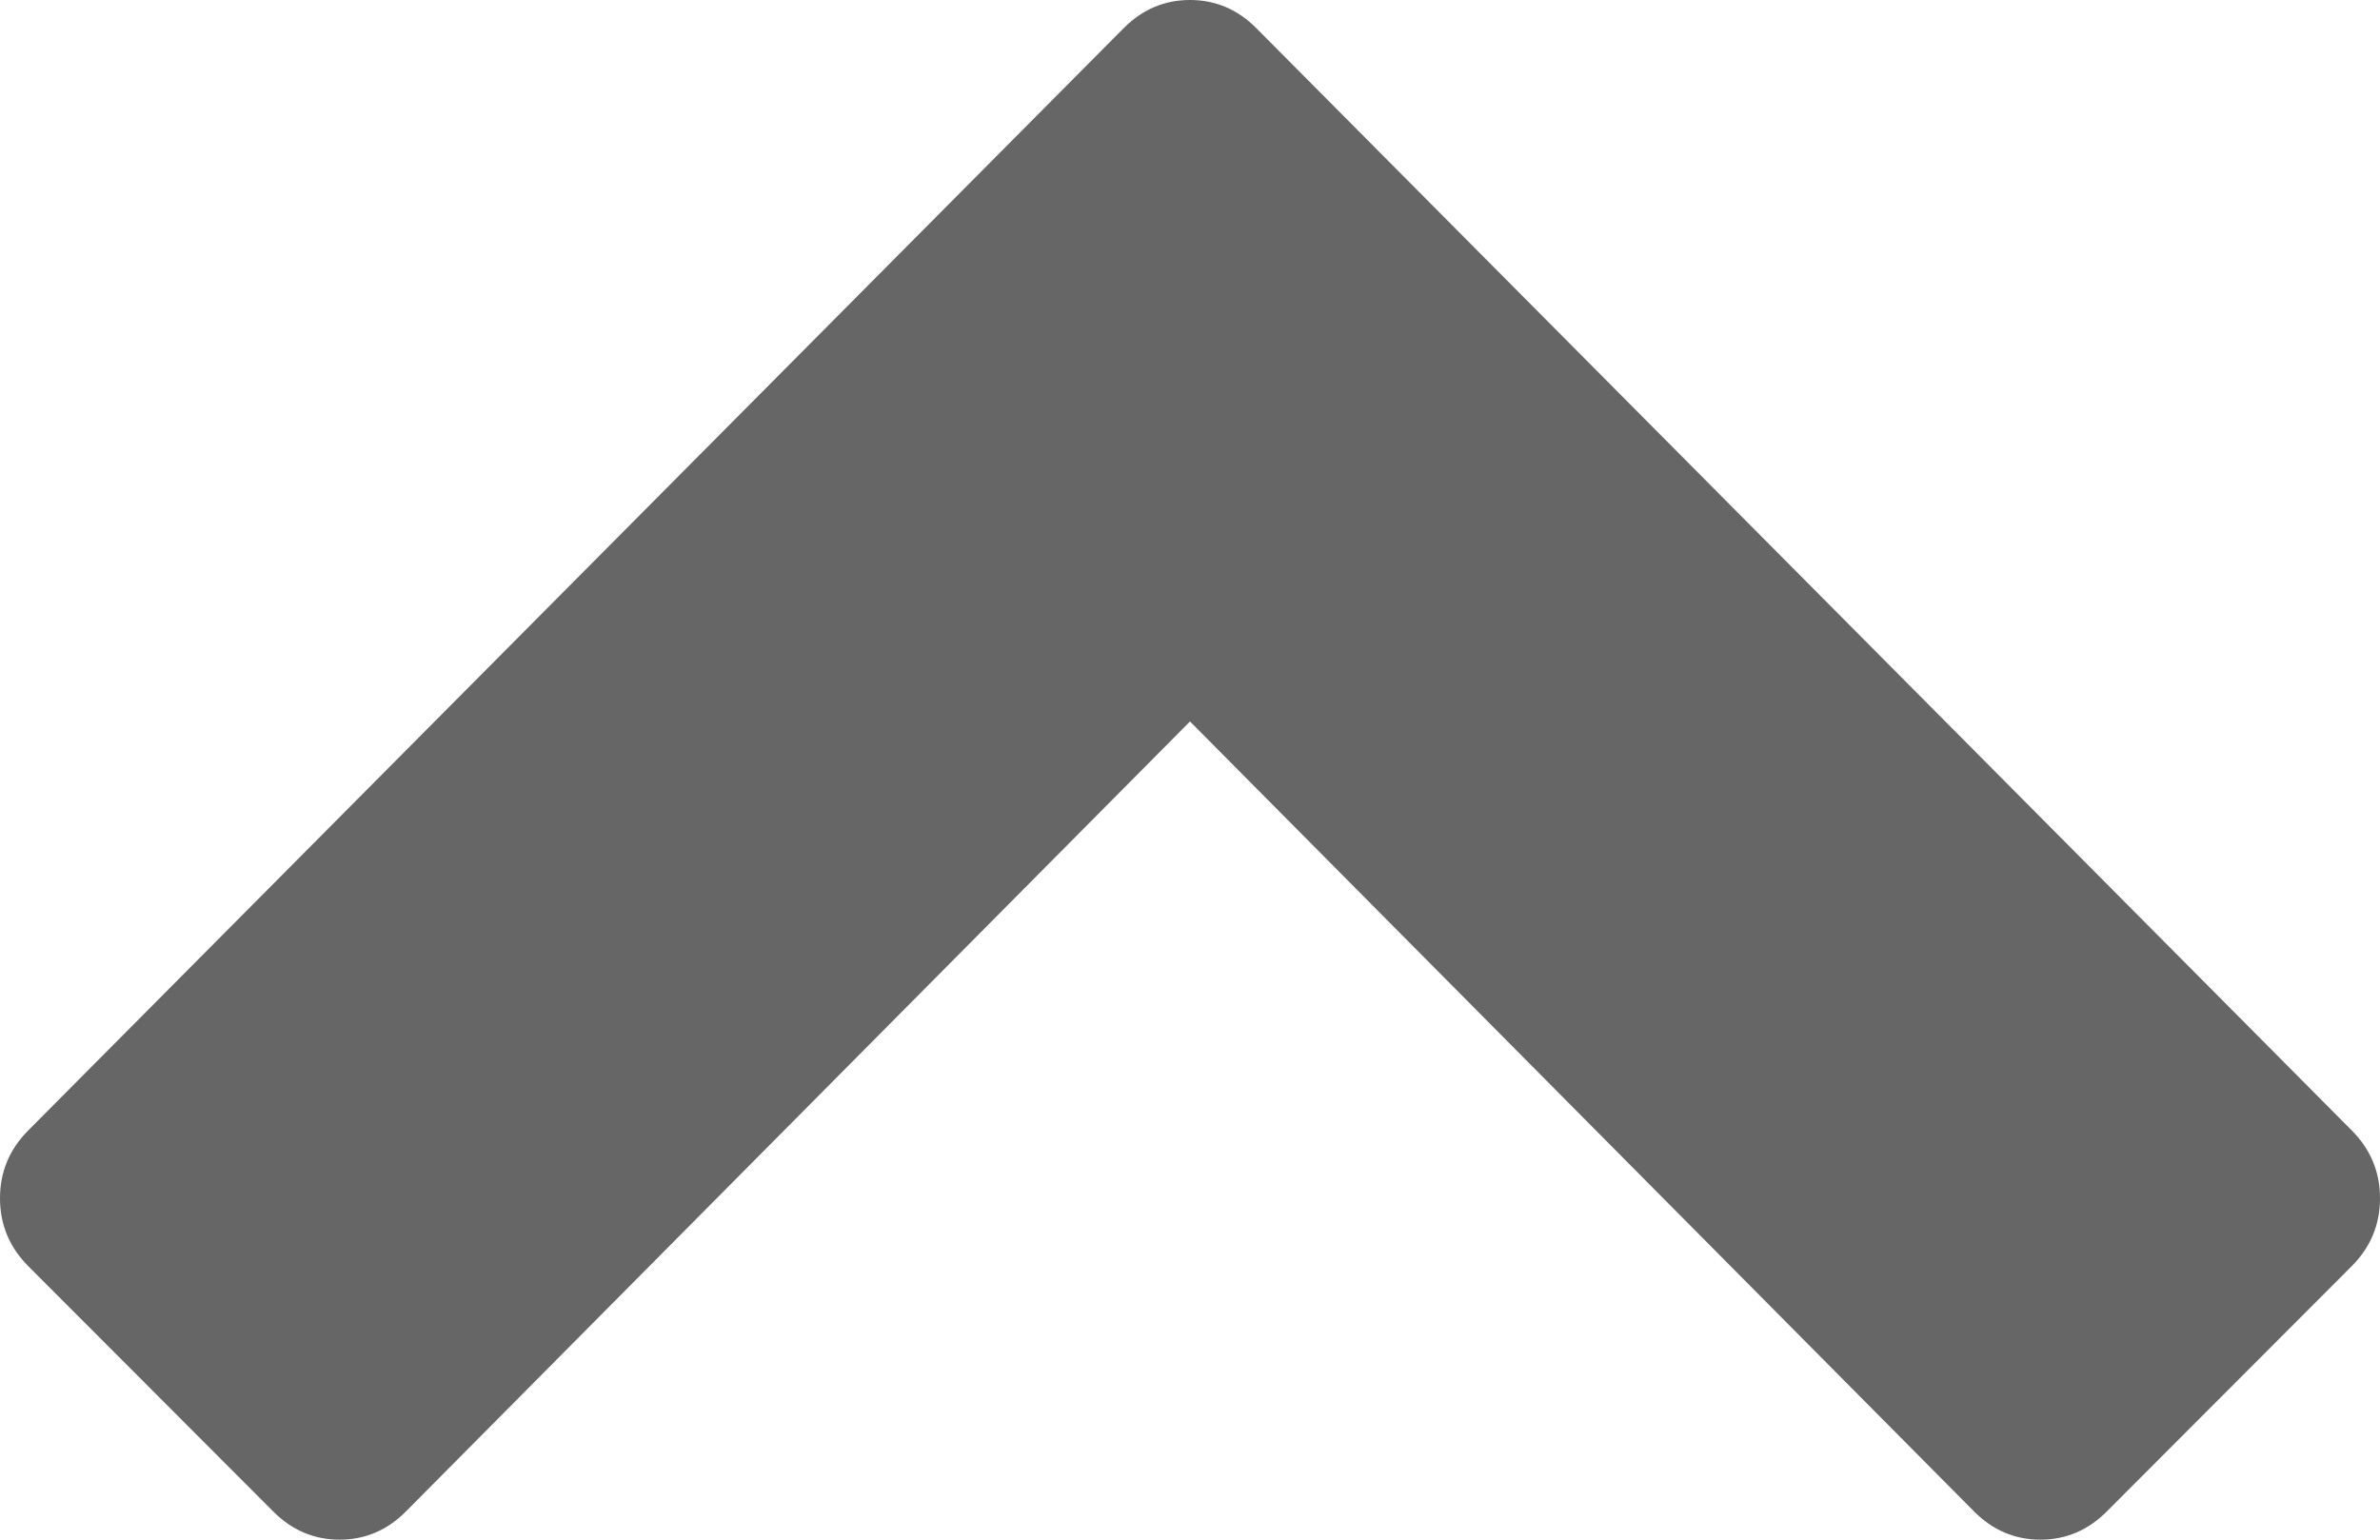 ﻿<?xml version="1.0" encoding="utf-8"?>
<svg version="1.1" xmlns:xlink="http://www.w3.org/1999/xlink" width="34px" height="22px" xmlns="http://www.w3.org/2000/svg">
  <g transform="matrix(1 0 0 1 -821 -204 )">
    <path d="M 34 17.122  C 34 17.497  33.866 17.82  33.599 18.089  L 30.098 21.596  C 29.831 21.865  29.514 22  29.149 22  C 28.783 22  28.467 21.865  28.2 21.596  L 17 10.309  L 5.8 21.596  C 5.533 21.865  5.217 22  4.851 22  C 4.486 22  4.169 21.865  3.902 21.596  L 0.401 18.089  C 0.134 17.82  0 17.497  0 17.122  C 0 16.746  0.134 16.424  0.401 16.155  L 16.051 0.404  C 16.318 0.135  16.634 0  17 0  C 17.366 0  17.682 0.135  17.949 0.404  L 33.599 16.155  C 33.866 16.424  34 16.746  34 17.122  Z " fill-rule="nonzero" fill="#666666" stroke="none" transform="matrix(1 0 0 1 821 204 )" />
  </g>
</svg>
